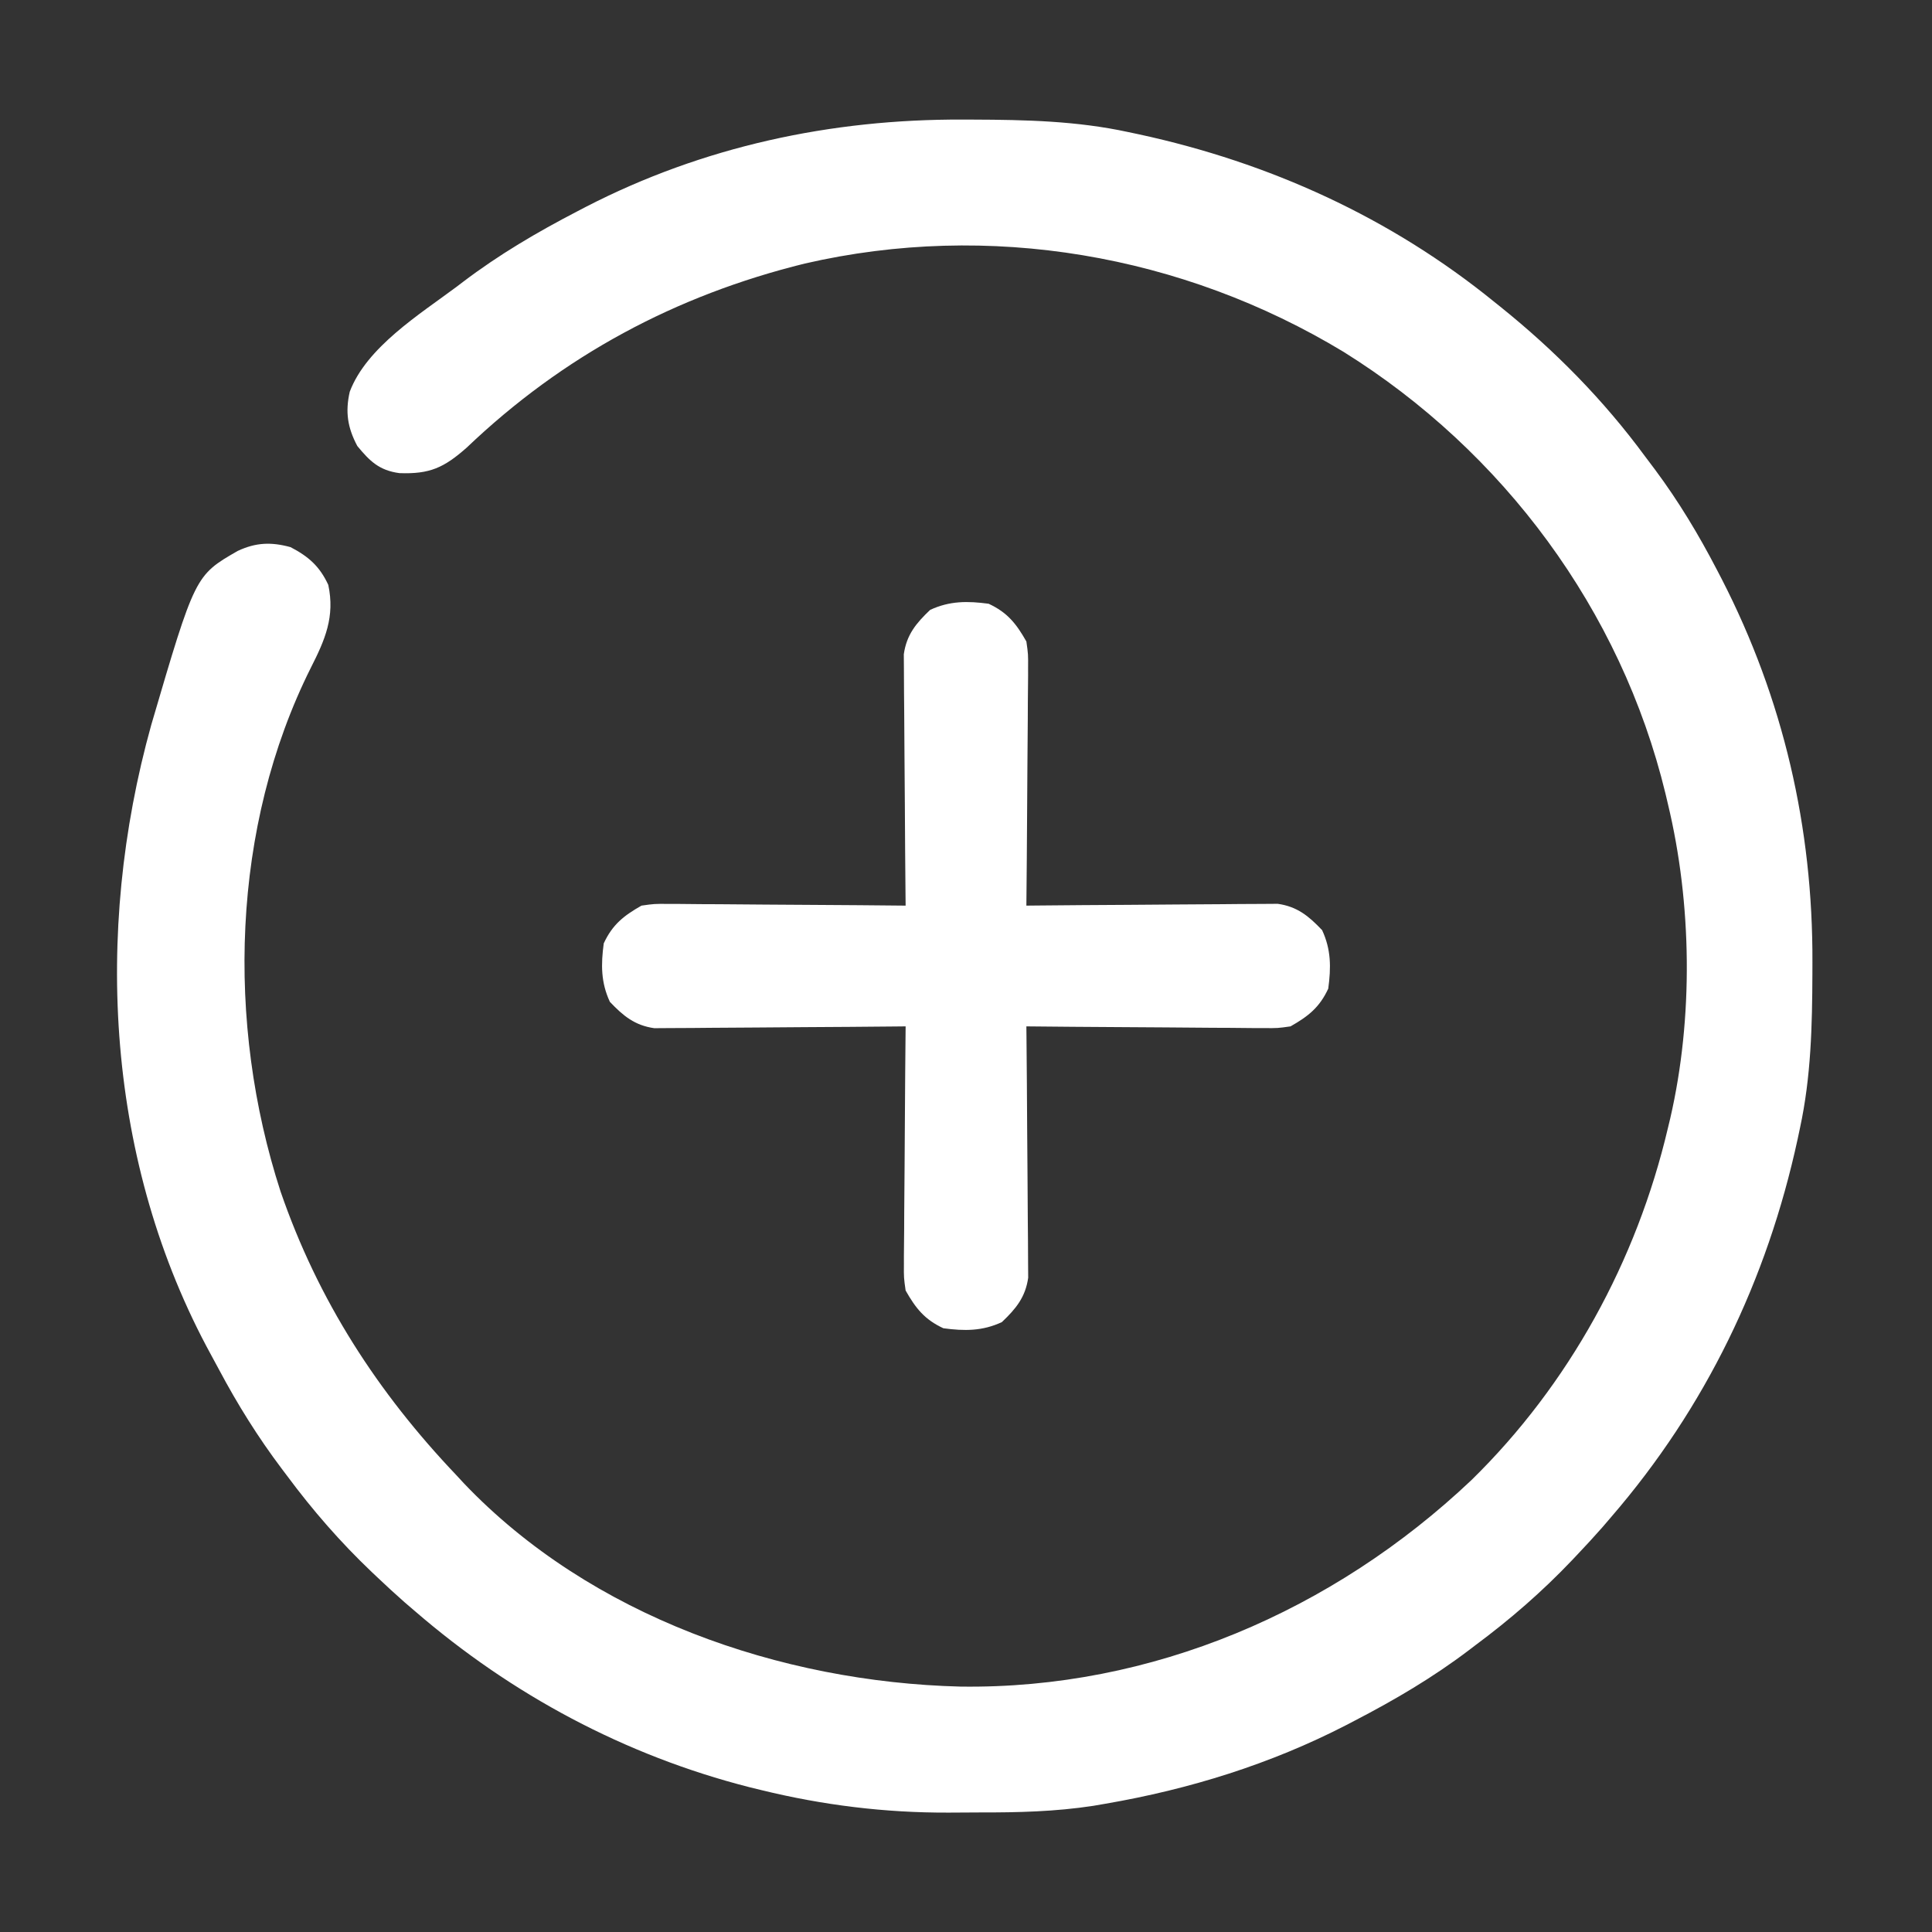 <?xml version="1.0" encoding="UTF-8"?>
<svg version="1.1" xmlns="http://www.w3.org/2000/svg" width="512" height="512">
<rect width="100%" height="100%" fill="#333333" stroke="none"/>
<path d="M0 0 C0.953 0.002 1.906 0.004 2.888 0.007 C16.763 0.057 30.328 0.362 43.938 3.312 C44.879 3.511 45.821 3.71 46.792 3.915 C81.383 11.408 113.434 25.954 140.938 48.312 C141.453 48.725 141.969 49.138 142.501 49.564 C157.001 61.209 169.925 74.327 180.938 89.312 C181.797 90.453 182.656 91.594 183.516 92.734 C189.789 101.168 195.094 109.991 199.938 119.312 C200.345 120.095 200.753 120.877 201.172 121.683 C217.554 153.557 225.395 187.64 225.25 223.375 C225.248 224.328 225.246 225.281 225.243 226.263 C225.193 240.138 224.888 253.703 221.938 267.312 C221.639 268.725 221.639 268.725 221.335 270.167 C213.25 307.494 196.923 341.386 171.938 370.312 C171.158 371.223 170.378 372.133 169.574 373.07 C167.408 375.533 165.194 377.932 162.938 380.312 C162.469 380.808 162.001 381.304 161.518 381.814 C153.576 390.16 145.176 397.445 135.938 404.312 C135.38 404.736 134.822 405.16 134.248 405.597 C124.688 412.855 114.584 418.79 103.938 424.312 C102.814 424.899 102.814 424.899 101.668 425.497 C81.616 435.829 60.146 442.488 37.938 446.312 C36.856 446.499 35.775 446.685 34.661 446.877 C24.622 448.413 14.728 448.652 4.588 448.628 C1.837 448.625 -0.913 448.649 -3.664 448.674 C-20.513 448.735 -36.999 446.706 -53.375 442.688 C-54.923 442.309 -54.923 442.309 -56.503 441.923 C-89.409 433.52 -119.423 417.458 -145.062 395.312 C-145.973 394.533 -146.883 393.753 -147.82 392.949 C-150.283 390.783 -152.682 388.569 -155.062 386.312 C-155.558 385.844 -156.054 385.376 -156.564 384.893 C-164.908 376.952 -172.203 368.556 -179.062 359.312 C-179.492 358.744 -179.921 358.176 -180.363 357.59 C-186.666 349.225 -192.081 340.55 -197.001 331.305 C-197.688 330.016 -198.382 328.73 -199.085 327.449 C-226.913 276.639 -230.35 215.545 -214.976 160.41 C-203.354 120.805 -203.354 120.805 -192.062 114.312 C-187.21 112.048 -183.154 111.917 -178.062 113.312 C-173.28 115.796 -170.34 118.406 -168.062 123.312 C-166.266 131.747 -168.925 137.865 -172.645 145.195 C-193.813 187.459 -195.16 239.516 -180.72 284.044 C-170.782 312.922 -155.001 337.311 -134.062 359.312 C-133.41 360.018 -132.758 360.723 -132.086 361.449 C-98.521 396.657 -48.271 414.066 -0.583 415.276 C50.193 416.004 98.291 395.18 134.875 360.562 C160.743 335.269 178.673 302.446 186.938 267.312 C187.148 266.439 187.358 265.566 187.575 264.667 C193.712 238.049 193.324 207.828 186.938 181.312 C186.729 180.424 186.52 179.536 186.304 178.62 C174.52 129.984 143.311 87.935 100.992 61.555 C58.295 35.726 6.992 26.918 -41.776 38.154 C-76.032 46.587 -105.845 62.585 -131.344 86.902 C-137.399 92.27 -141.189 93.993 -149.219 93.695 C-154.563 92.976 -157.055 90.538 -160.375 86.5 C-162.957 81.623 -163.597 77.496 -162.375 72.125 C-157.933 60.34 -143.808 51.579 -134.062 44.312 C-133.503 43.887 -132.944 43.462 -132.368 43.024 C-122.81 35.768 -112.707 29.834 -102.062 24.312 C-101.314 23.922 -100.565 23.531 -99.793 23.128 C-68.704 7.11 -34.81 -0.141 0 0 Z " fill="#FFFFFF" transform="translate(255.062,31.688)"/>
<path d="M0 0 C4.974 2.31 7.319 5.28 10 10 C10.481 13.379 10.481 13.379 10.454 17.107 C10.455 17.791 10.455 18.474 10.456 19.179 C10.453 21.419 10.422 23.658 10.391 25.898 C10.383 27.459 10.377 29.02 10.373 30.581 C10.358 34.675 10.319 38.768 10.275 42.861 C10.234 47.044 10.215 51.227 10.195 55.41 C10.153 63.607 10.084 71.803 10 80 C10.864 79.991 11.727 79.982 12.617 79.973 C20.768 79.893 28.919 79.832 37.07 79.793 C41.26 79.772 45.45 79.744 49.64 79.698 C53.686 79.655 57.732 79.631 61.778 79.62 C63.319 79.613 64.861 79.599 66.402 79.577 C68.566 79.548 70.729 79.544 72.893 79.546 C74.123 79.537 75.354 79.528 76.621 79.519 C81.795 80.256 84.842 82.781 88.375 86.5 C90.773 91.665 90.754 96.4 90 102 C87.69 106.974 84.72 109.319 80 112 C76.621 112.481 76.621 112.481 72.893 112.454 C72.209 112.455 71.526 112.455 70.821 112.456 C68.581 112.453 66.342 112.422 64.102 112.391 C62.541 112.383 60.98 112.377 59.419 112.373 C55.325 112.358 51.232 112.319 47.139 112.275 C42.956 112.234 38.773 112.215 34.59 112.195 C26.393 112.153 18.197 112.084 10 112 C10.009 112.864 10.018 113.727 10.027 114.617 C10.107 122.768 10.168 130.919 10.207 139.07 C10.228 143.26 10.256 147.45 10.302 151.64 C10.345 155.686 10.369 159.732 10.38 163.778 C10.387 165.319 10.401 166.861 10.423 168.402 C10.452 170.566 10.456 172.729 10.454 174.893 C10.463 176.123 10.472 177.354 10.481 178.621 C9.744 183.795 7.219 186.842 3.5 190.375 C-1.665 192.773 -6.4 192.754 -12 192 C-16.974 189.69 -19.319 186.72 -22 182 C-22.481 178.621 -22.481 178.621 -22.454 174.893 C-22.455 174.209 -22.455 173.526 -22.456 172.821 C-22.453 170.581 -22.422 168.342 -22.391 166.102 C-22.383 164.541 -22.377 162.98 -22.373 161.419 C-22.358 157.325 -22.319 153.232 -22.275 149.139 C-22.234 144.956 -22.215 140.773 -22.195 136.59 C-22.153 128.393 -22.084 120.197 -22 112 C-22.864 112.009 -23.727 112.018 -24.617 112.027 C-32.768 112.107 -40.919 112.168 -49.07 112.207 C-53.26 112.228 -57.45 112.256 -61.64 112.302 C-65.686 112.345 -69.732 112.369 -73.778 112.38 C-75.319 112.387 -76.861 112.401 -78.402 112.423 C-80.566 112.452 -82.729 112.456 -84.893 112.454 C-86.123 112.463 -87.354 112.472 -88.621 112.481 C-93.795 111.744 -96.842 109.219 -100.375 105.5 C-102.773 100.335 -102.754 95.6 -102 90 C-99.69 85.026 -96.72 82.681 -92 80 C-88.621 79.519 -88.621 79.519 -84.893 79.546 C-84.209 79.545 -83.526 79.545 -82.821 79.544 C-80.581 79.547 -78.342 79.578 -76.102 79.609 C-74.541 79.617 -72.98 79.623 -71.419 79.627 C-67.325 79.642 -63.232 79.681 -59.139 79.725 C-54.956 79.766 -50.773 79.785 -46.59 79.805 C-38.393 79.847 -30.197 79.916 -22 80 C-22.009 79.136 -22.018 78.273 -22.027 77.383 C-22.107 69.232 -22.168 61.081 -22.207 52.93 C-22.228 48.74 -22.256 44.55 -22.302 40.36 C-22.345 36.314 -22.369 32.268 -22.38 28.222 C-22.387 26.681 -22.401 25.139 -22.423 23.598 C-22.452 21.434 -22.456 19.271 -22.454 17.107 C-22.463 15.877 -22.472 14.646 -22.481 13.379 C-21.744 8.205 -19.219 5.158 -15.5 1.625 C-10.335 -0.773 -5.6 -0.754 0 0 Z " fill="#FFFFFF" transform="translate(262,160)"/>
</svg>
